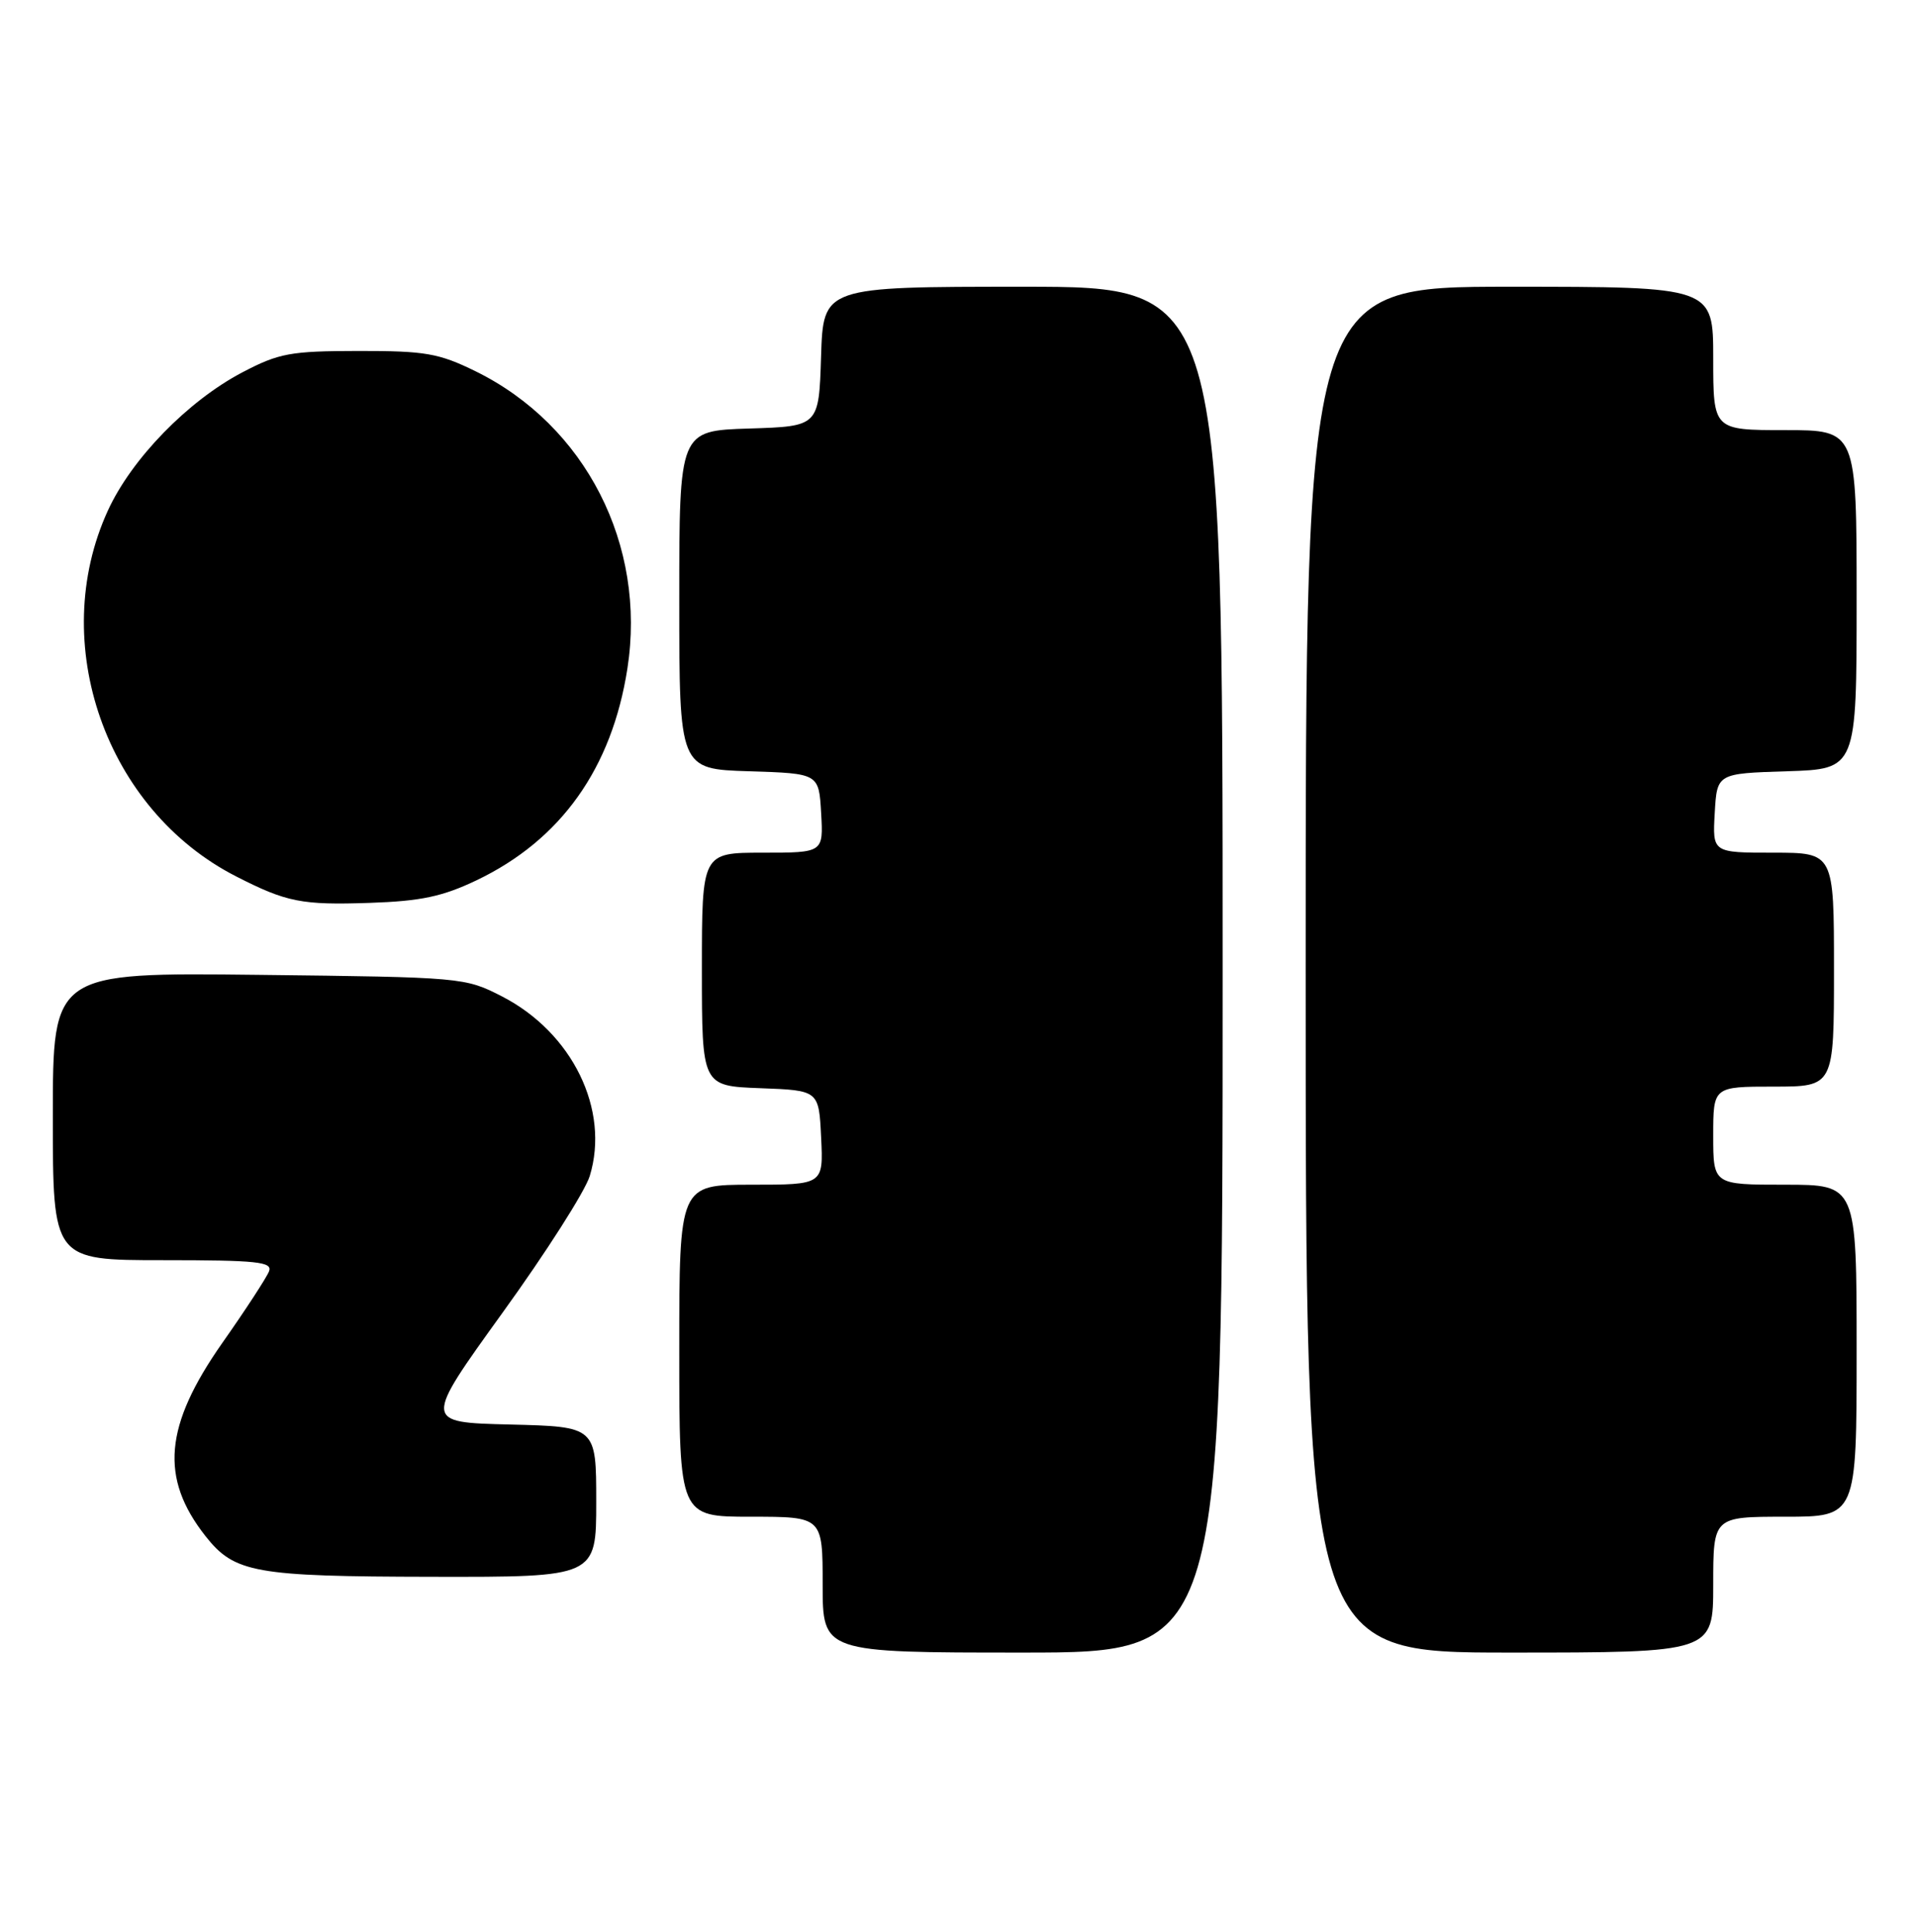 <?xml version="1.0" encoding="UTF-8" standalone="no"?>
<!DOCTYPE svg PUBLIC "-//W3C//DTD SVG 1.1//EN" "http://www.w3.org/Graphics/SVG/1.1/DTD/svg11.dtd" >
<svg xmlns="http://www.w3.org/2000/svg" xmlns:xlink="http://www.w3.org/1999/xlink" version="1.1" viewBox="0 0 254 256">
 <g >
 <path fill="currentColor"
d=" M 162.00 128.50 C 162.00 38.00 162.00 38.00 135.54 38.00 C 109.08 38.00 109.08 38.00 108.79 47.25 C 108.50 56.50 108.50 56.50 99.25 56.79 C 90.00 57.08 90.00 57.08 90.00 79.50 C 90.00 101.92 90.00 101.92 99.25 102.21 C 108.50 102.50 108.50 102.50 108.80 107.75 C 109.10 113.00 109.10 113.00 101.05 113.00 C 93.00 113.00 93.00 113.00 93.00 128.46 C 93.00 143.92 93.00 143.92 100.75 144.21 C 108.50 144.50 108.50 144.50 108.80 150.75 C 109.10 157.00 109.10 157.00 99.55 157.00 C 90.00 157.00 90.00 157.00 90.00 179.00 C 90.00 201.00 90.00 201.00 99.50 201.00 C 109.00 201.00 109.00 201.00 109.00 210.00 C 109.00 219.00 109.00 219.00 135.50 219.00 C 162.00 219.00 162.00 219.00 162.00 128.50 Z  M 227.00 210.00 C 227.00 201.00 227.00 201.00 236.50 201.00 C 246.00 201.00 246.00 201.00 246.00 179.00 C 246.00 157.00 246.00 157.00 236.50 157.00 C 227.00 157.00 227.00 157.00 227.00 150.50 C 227.00 144.00 227.00 144.00 235.00 144.00 C 243.00 144.00 243.00 144.00 243.00 128.50 C 243.00 113.00 243.00 113.00 234.95 113.00 C 226.90 113.00 226.90 113.00 227.20 107.75 C 227.50 102.50 227.50 102.50 236.75 102.21 C 246.00 101.92 246.00 101.92 246.00 79.46 C 246.00 57.00 246.00 57.00 236.50 57.00 C 227.00 57.00 227.00 57.00 227.00 47.50 C 227.00 38.00 227.00 38.00 200.00 38.00 C 173.00 38.00 173.00 38.00 173.00 128.50 C 173.00 219.00 173.00 219.00 200.00 219.00 C 227.00 219.00 227.00 219.00 227.00 210.00 Z  M 79.00 199.03 C 79.00 189.06 79.00 189.06 67.55 188.78 C 56.11 188.50 56.11 188.50 66.56 174.00 C 72.32 166.03 77.53 157.86 78.14 155.85 C 80.83 147.07 75.84 136.85 66.52 132.05 C 61.61 129.53 61.29 129.50 34.28 129.19 C 7.00 128.88 7.00 128.88 7.00 147.94 C 7.00 167.00 7.00 167.00 21.61 167.00 C 34.06 167.00 36.13 167.22 35.65 168.47 C 35.34 169.28 32.55 173.57 29.44 177.99 C 21.76 188.96 21.16 195.85 27.22 203.56 C 31.07 208.44 33.70 208.92 57.25 208.96 C 79.00 209.00 79.00 209.00 79.00 199.03 Z  M 63.16 116.65 C 74.32 111.31 81.07 101.83 83.13 88.60 C 85.68 72.21 77.59 56.37 63.01 49.20 C 58.13 46.81 56.36 46.50 47.50 46.51 C 38.48 46.52 36.97 46.80 32.12 49.34 C 24.89 53.14 17.44 60.79 14.29 67.67 C 6.26 85.21 14.01 107.32 31.28 116.14 C 37.97 119.56 39.97 119.96 49.00 119.65 C 55.78 119.42 58.64 118.81 63.16 116.65 Z "/>
</g>
</svg>